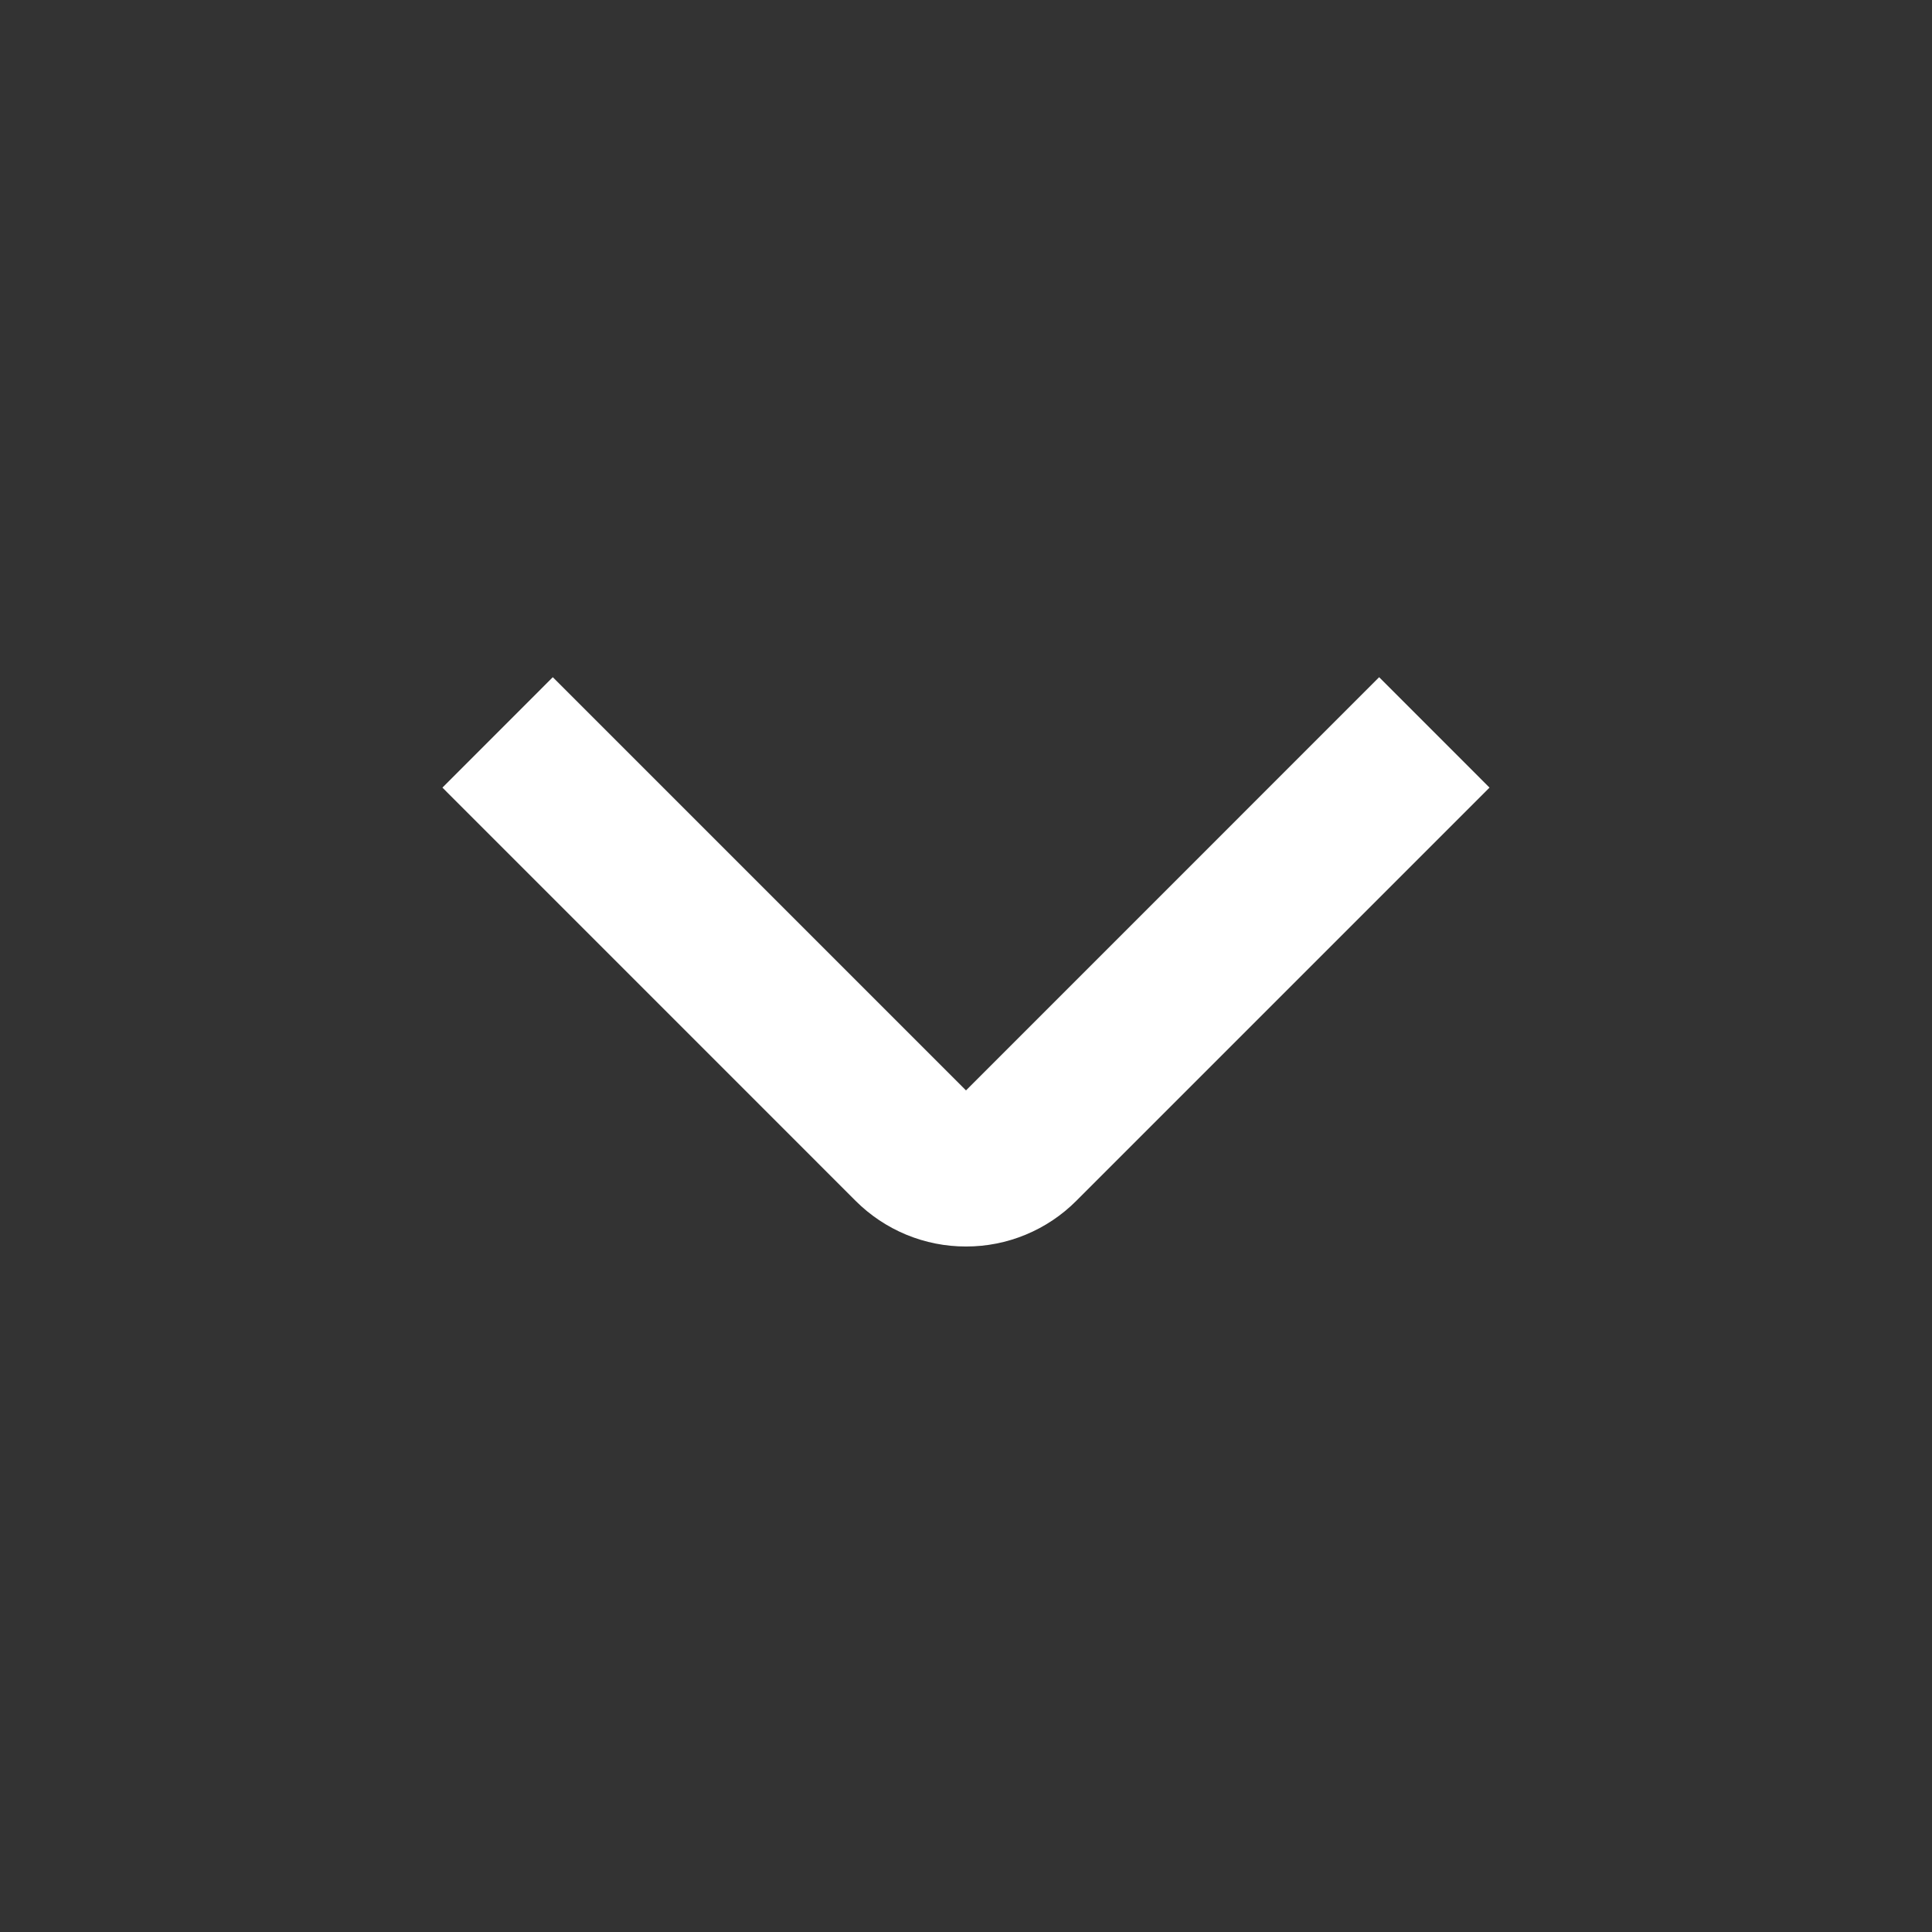 <svg width="33" height="33" viewBox="0 0 33 33" fill="none" xmlns="http://www.w3.org/2000/svg">
<rect x="0" y="0" width="33" height="33" fill="#333333" stroke="none"/>
<path d="M16.5 21.291C16.15 21.292 15.803 21.223 15.479 21.089C15.156 20.955 14.862 20.759 14.614 20.511L7.557 13.453L9.442 11.567L16.5 18.625L23.557 11.567L25.442 13.453L18.385 20.51C18.138 20.758 17.844 20.955 17.52 21.089C17.197 21.223 16.85 21.292 16.5 21.291Z" fill="white"/>
</svg>

